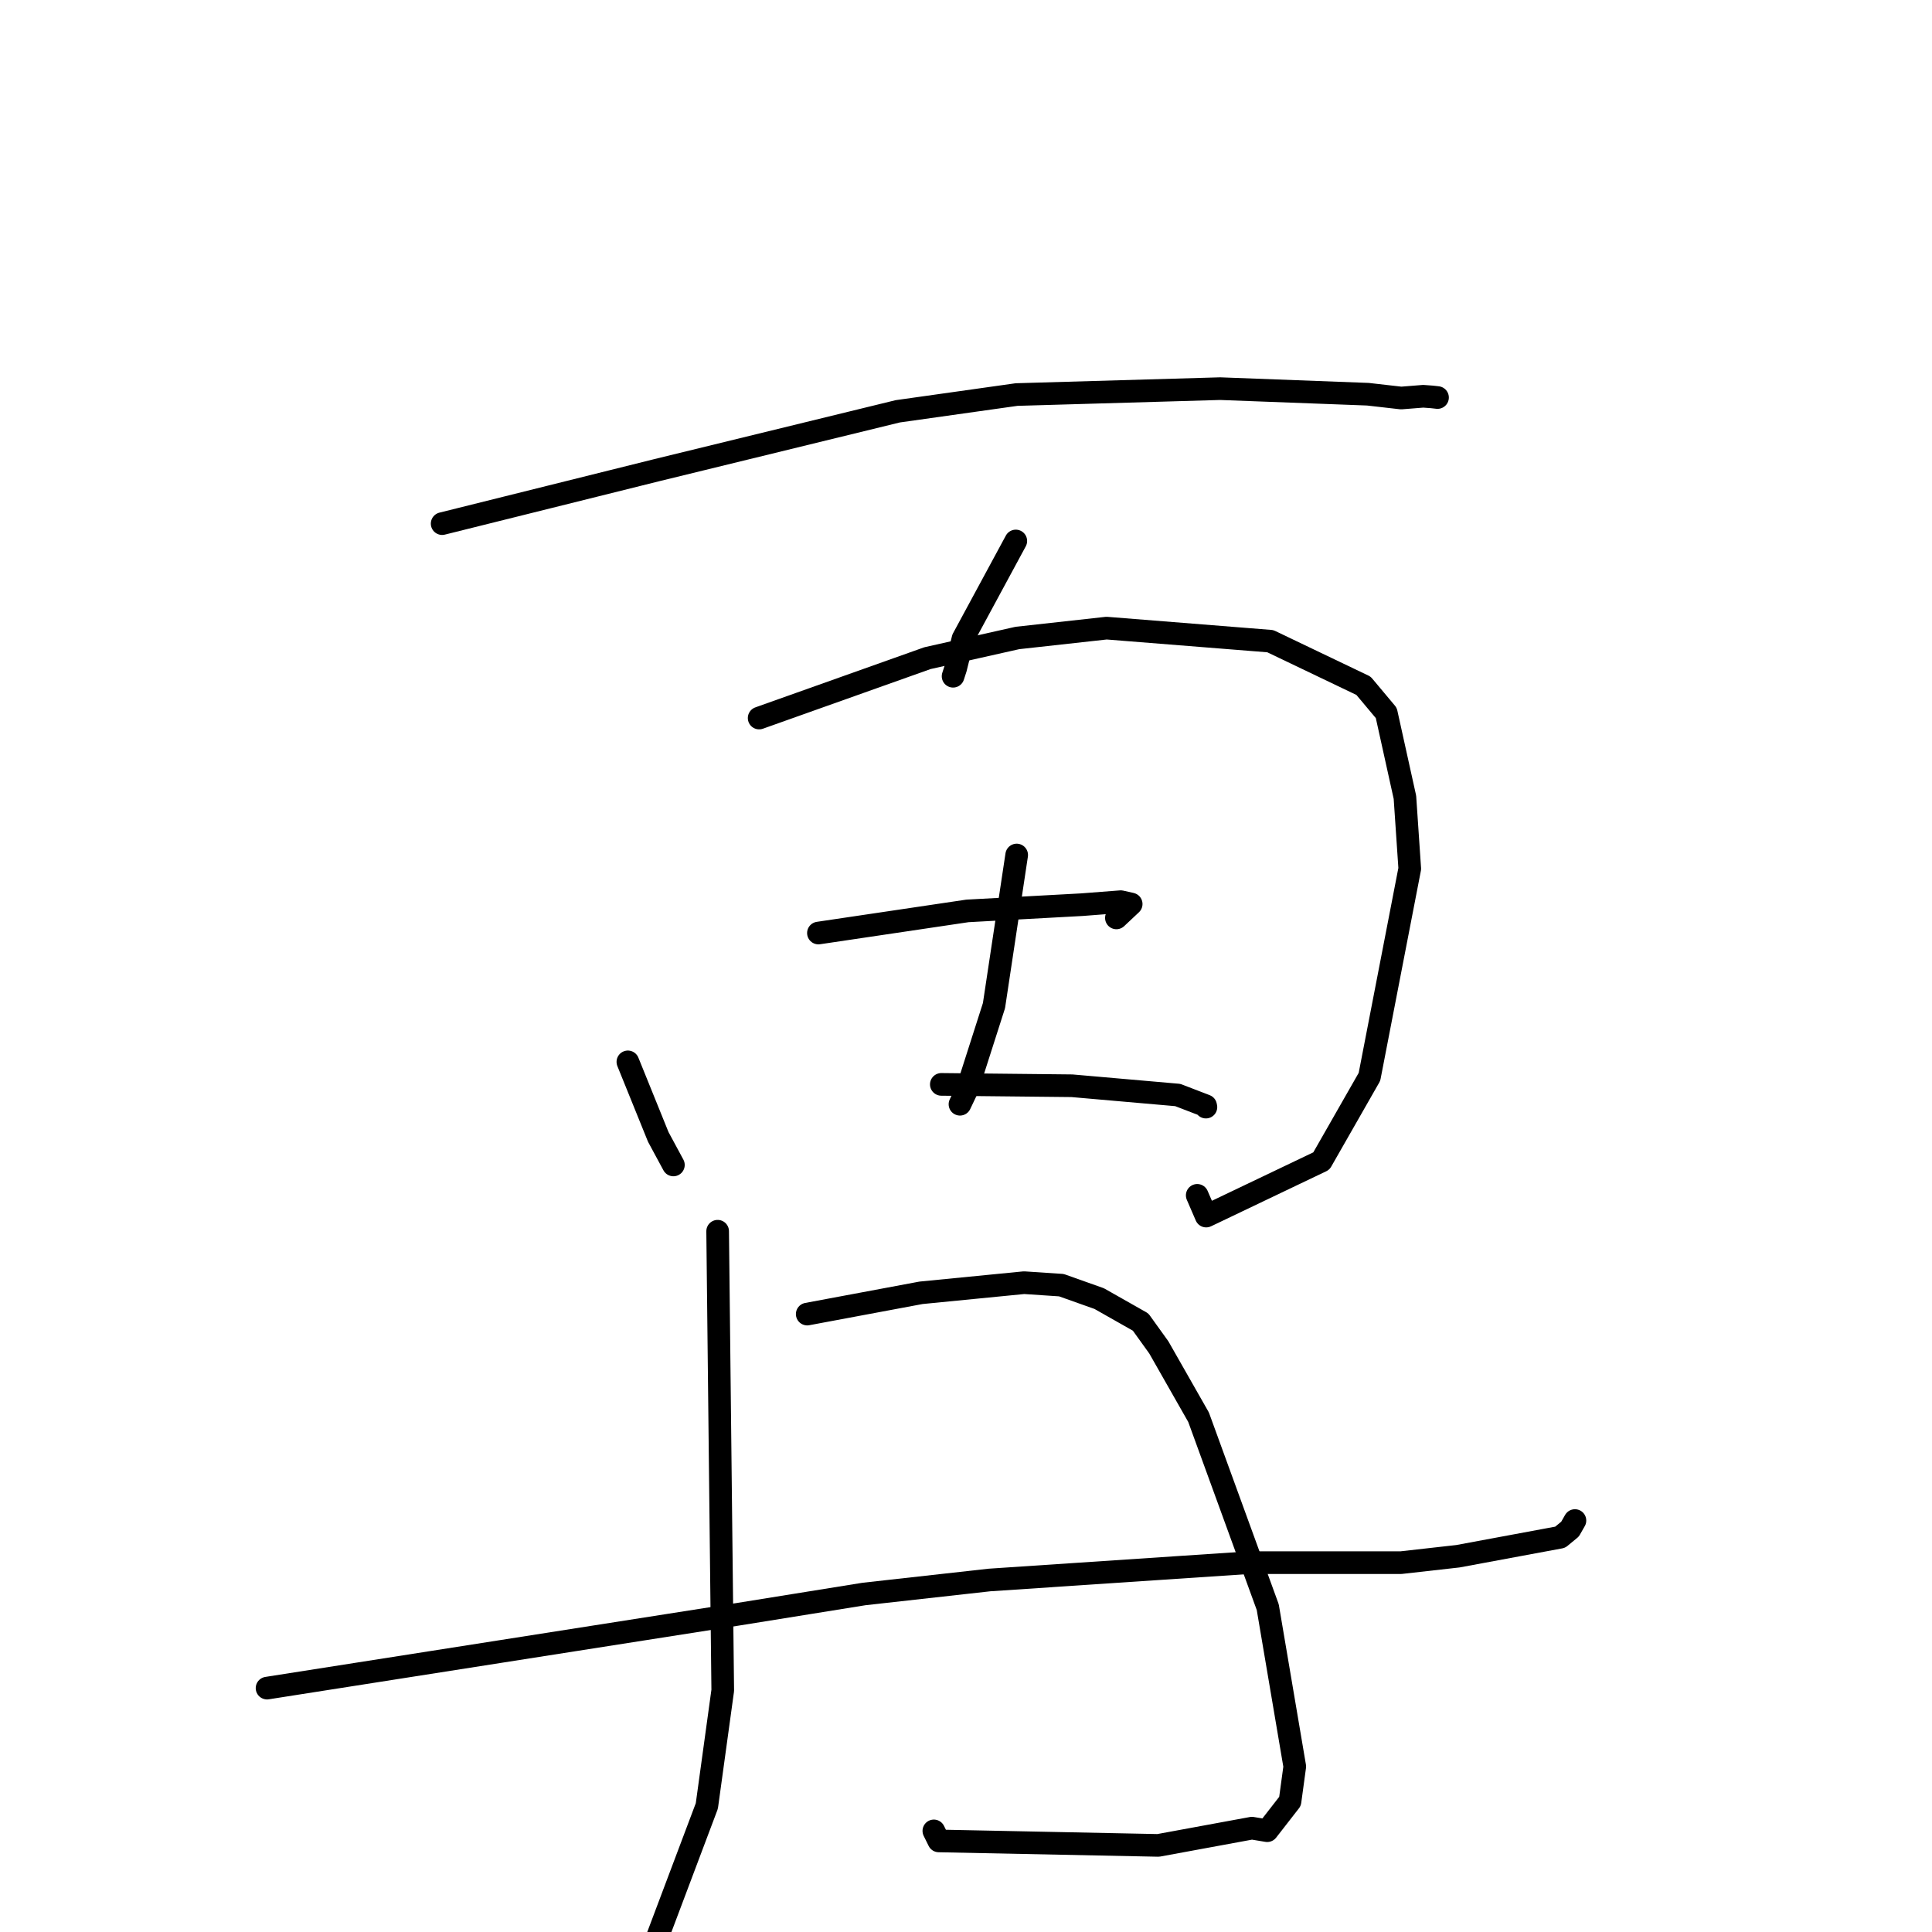 <?xml version="1.0" standalone="no"?>
    <svg width="256" height="256" xmlns="http://www.w3.org/2000/svg" version="1.1">
    <polyline stroke="black" stroke-width="3" stroke-linecap="round" fill="transparent" stroke-linejoin="round" points="58.587 69.383 72.821 65.838 87.054 62.293 118.96 54.5 134.704 52.28 161.674 51.498 181.249 52.236 185.663 52.739 188.582 52.507 189.72 52.59 190.333 52.658 190.48 52.675 " />
        <polyline stroke="black" stroke-width="3" stroke-linecap="round" fill="transparent" stroke-linejoin="round" points="134.599 71.682 131.102 78.151 127.605 84.621 126.623 88.574 126.288 89.606 " />
        <polyline stroke="black" stroke-width="3" stroke-linecap="round" fill="transparent" stroke-linejoin="round" points="83.197 140.703 85.211 145.676 87.224 150.649 88.868 153.693 89.229 154.362 " />
        <polyline stroke="black" stroke-width="3" stroke-linecap="round" fill="transparent" stroke-linejoin="round" points="100.591 95.144 111.745 91.176 122.898 87.208 134.815 84.535 146.626 83.23 168.322 84.959 180.67 90.869 183.689 94.471 186.16 105.645 186.8 115.103 181.46 142.687 175.089 153.844 159.826 161.136 158.638 158.389 " />
        <polyline stroke="black" stroke-width="3" stroke-linecap="round" fill="transparent" stroke-linejoin="round" points="134.716 113.293 133.212 123.271 131.707 133.249 128.186 144.252 127.201 146.318 " />
        <polyline stroke="black" stroke-width="3" stroke-linecap="round" fill="transparent" stroke-linejoin="round" points="108.445 123.633 118.317 122.167 128.189 120.7 143.346 119.875 148.511 119.477 149.833 119.774 149.888 119.787 148.282 121.296 147.929 121.628 " />
        <polyline stroke="black" stroke-width="3" stroke-linecap="round" fill="transparent" stroke-linejoin="round" points="124.73 143.686 133.385 143.777 142.04 143.868 156.057 145.094 159.751 146.514 159.79 146.698 " />
        <polyline stroke="black" stroke-width="3" stroke-linecap="round" fill="transparent" stroke-linejoin="round" points="95.092 163.143 95.429 193.565 95.767 223.986 93.659 239.301 86.665 257.861 83.608 260.962 83.449 258.925 " />
        <polyline stroke="black" stroke-width="3" stroke-linecap="round" fill="transparent" stroke-linejoin="round" points="106.961 174.123 114.5 172.714 122.04 171.304 135.692 169.962 140.635 170.29 145.65 172.071 151.136 175.18 153.547 178.533 158.816 187.787 167.983 212.956 171.563 234.07 170.934 238.69 167.911 242.576 165.885 242.241 153.477 244.525 124.397 243.933 123.739 242.603 " />
        <polyline stroke="black" stroke-width="3" stroke-linecap="round" fill="transparent" stroke-linejoin="round" points="35.385 223.684 66.58 218.793 97.775 213.901 114.494 211.211 131.117 209.357 165.484 207.061 185.634 207.06 193.183 206.21 206.731 203.693 208.038 202.617 208.645 201.552 208.687 201.479 " />
        </svg>